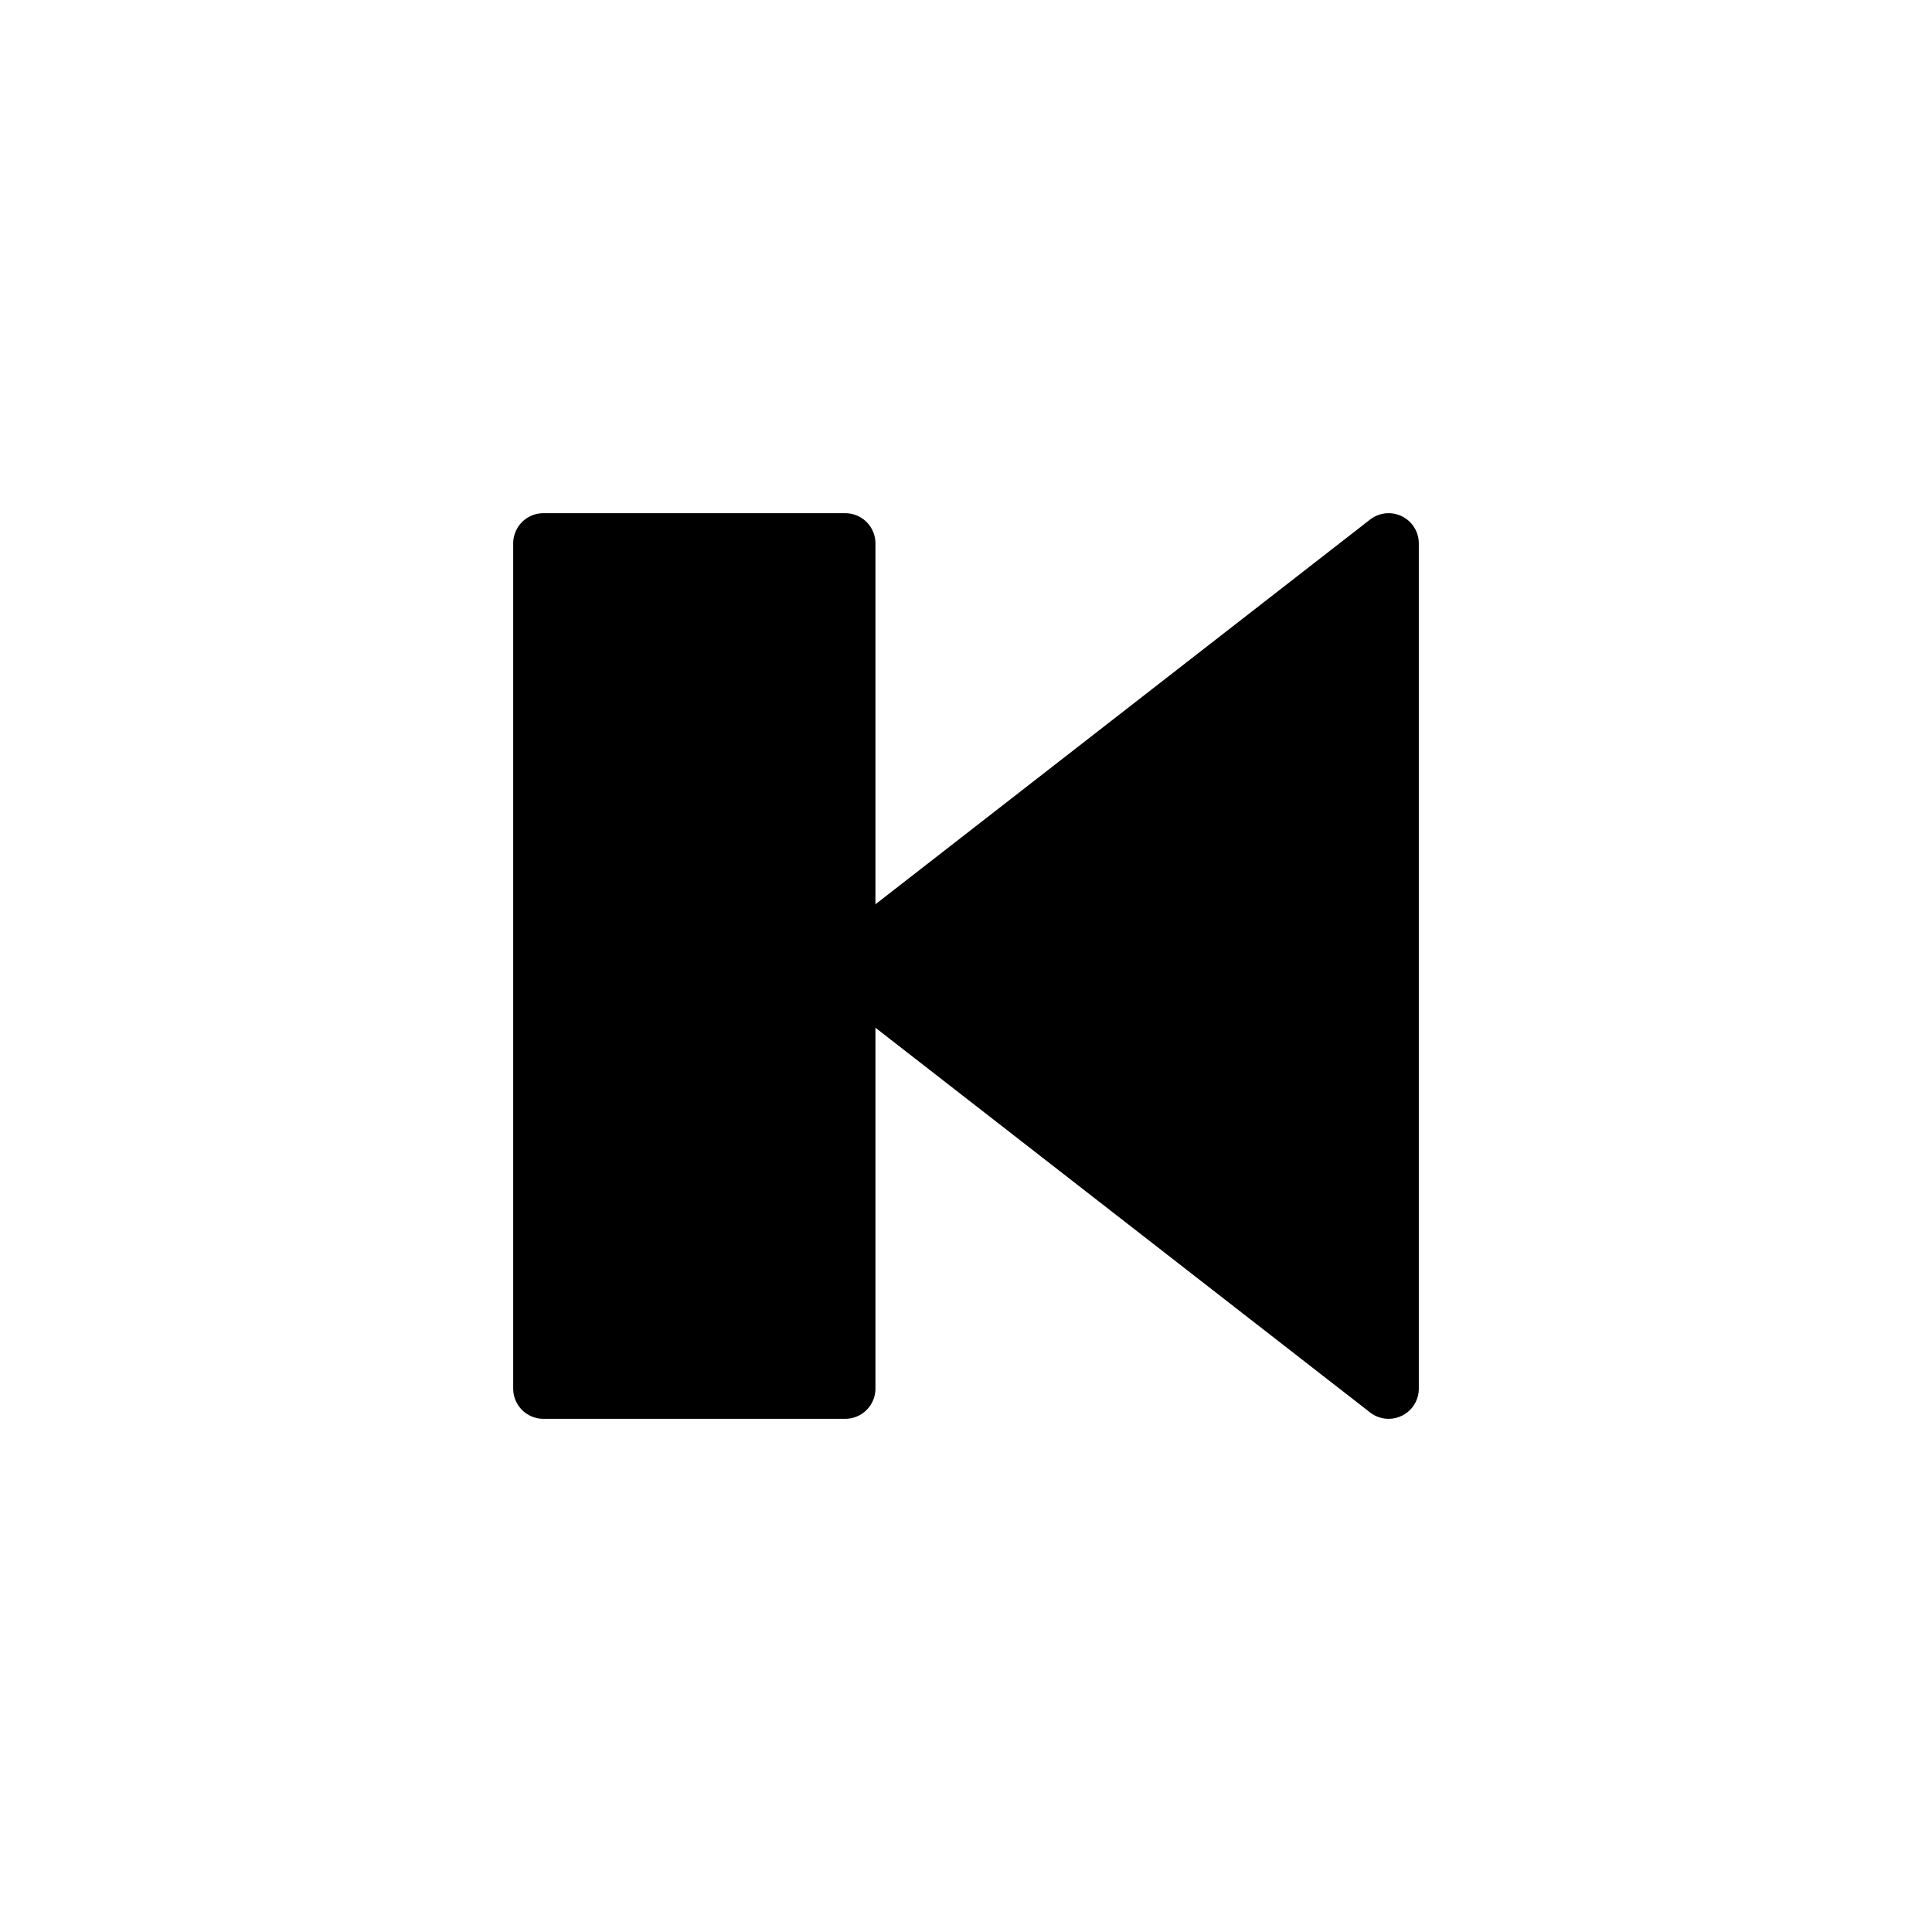 <?xml version="1.0" encoding="utf-8"?>

<!-- Uploaded to: SVG Repo, www.svgrepo.com, Generator: SVG Repo Mixer Tools -->
<svg version="1.1" id="Icons" xmlns="http://www.w3.org/2000/svg" xmlns:xlink="http://www.w3.org/1999/xlink" 
	 viewBox="0 0 32 32" xml:space="preserve">
<style type="text/css">
	.st0{fill:none;stroke:#000000;stroke-width:1;stroke-linejoin:round;stroke-miterlimit:10;}
	.st1{fill:#000000;stroke:#000000;stroke-width:1;stroke-linecap:round;stroke-linejoin:round;stroke-miterlimit:10;}
</style>
<rect x="9" y="9" transform="matrix(-1 -1.224647e-16 1.224647e-16 -1 23 32)" class="st1" width="5" height="14"/>
<polygon class="st1" points="23,23 23,9 14,16 "/>
</svg>